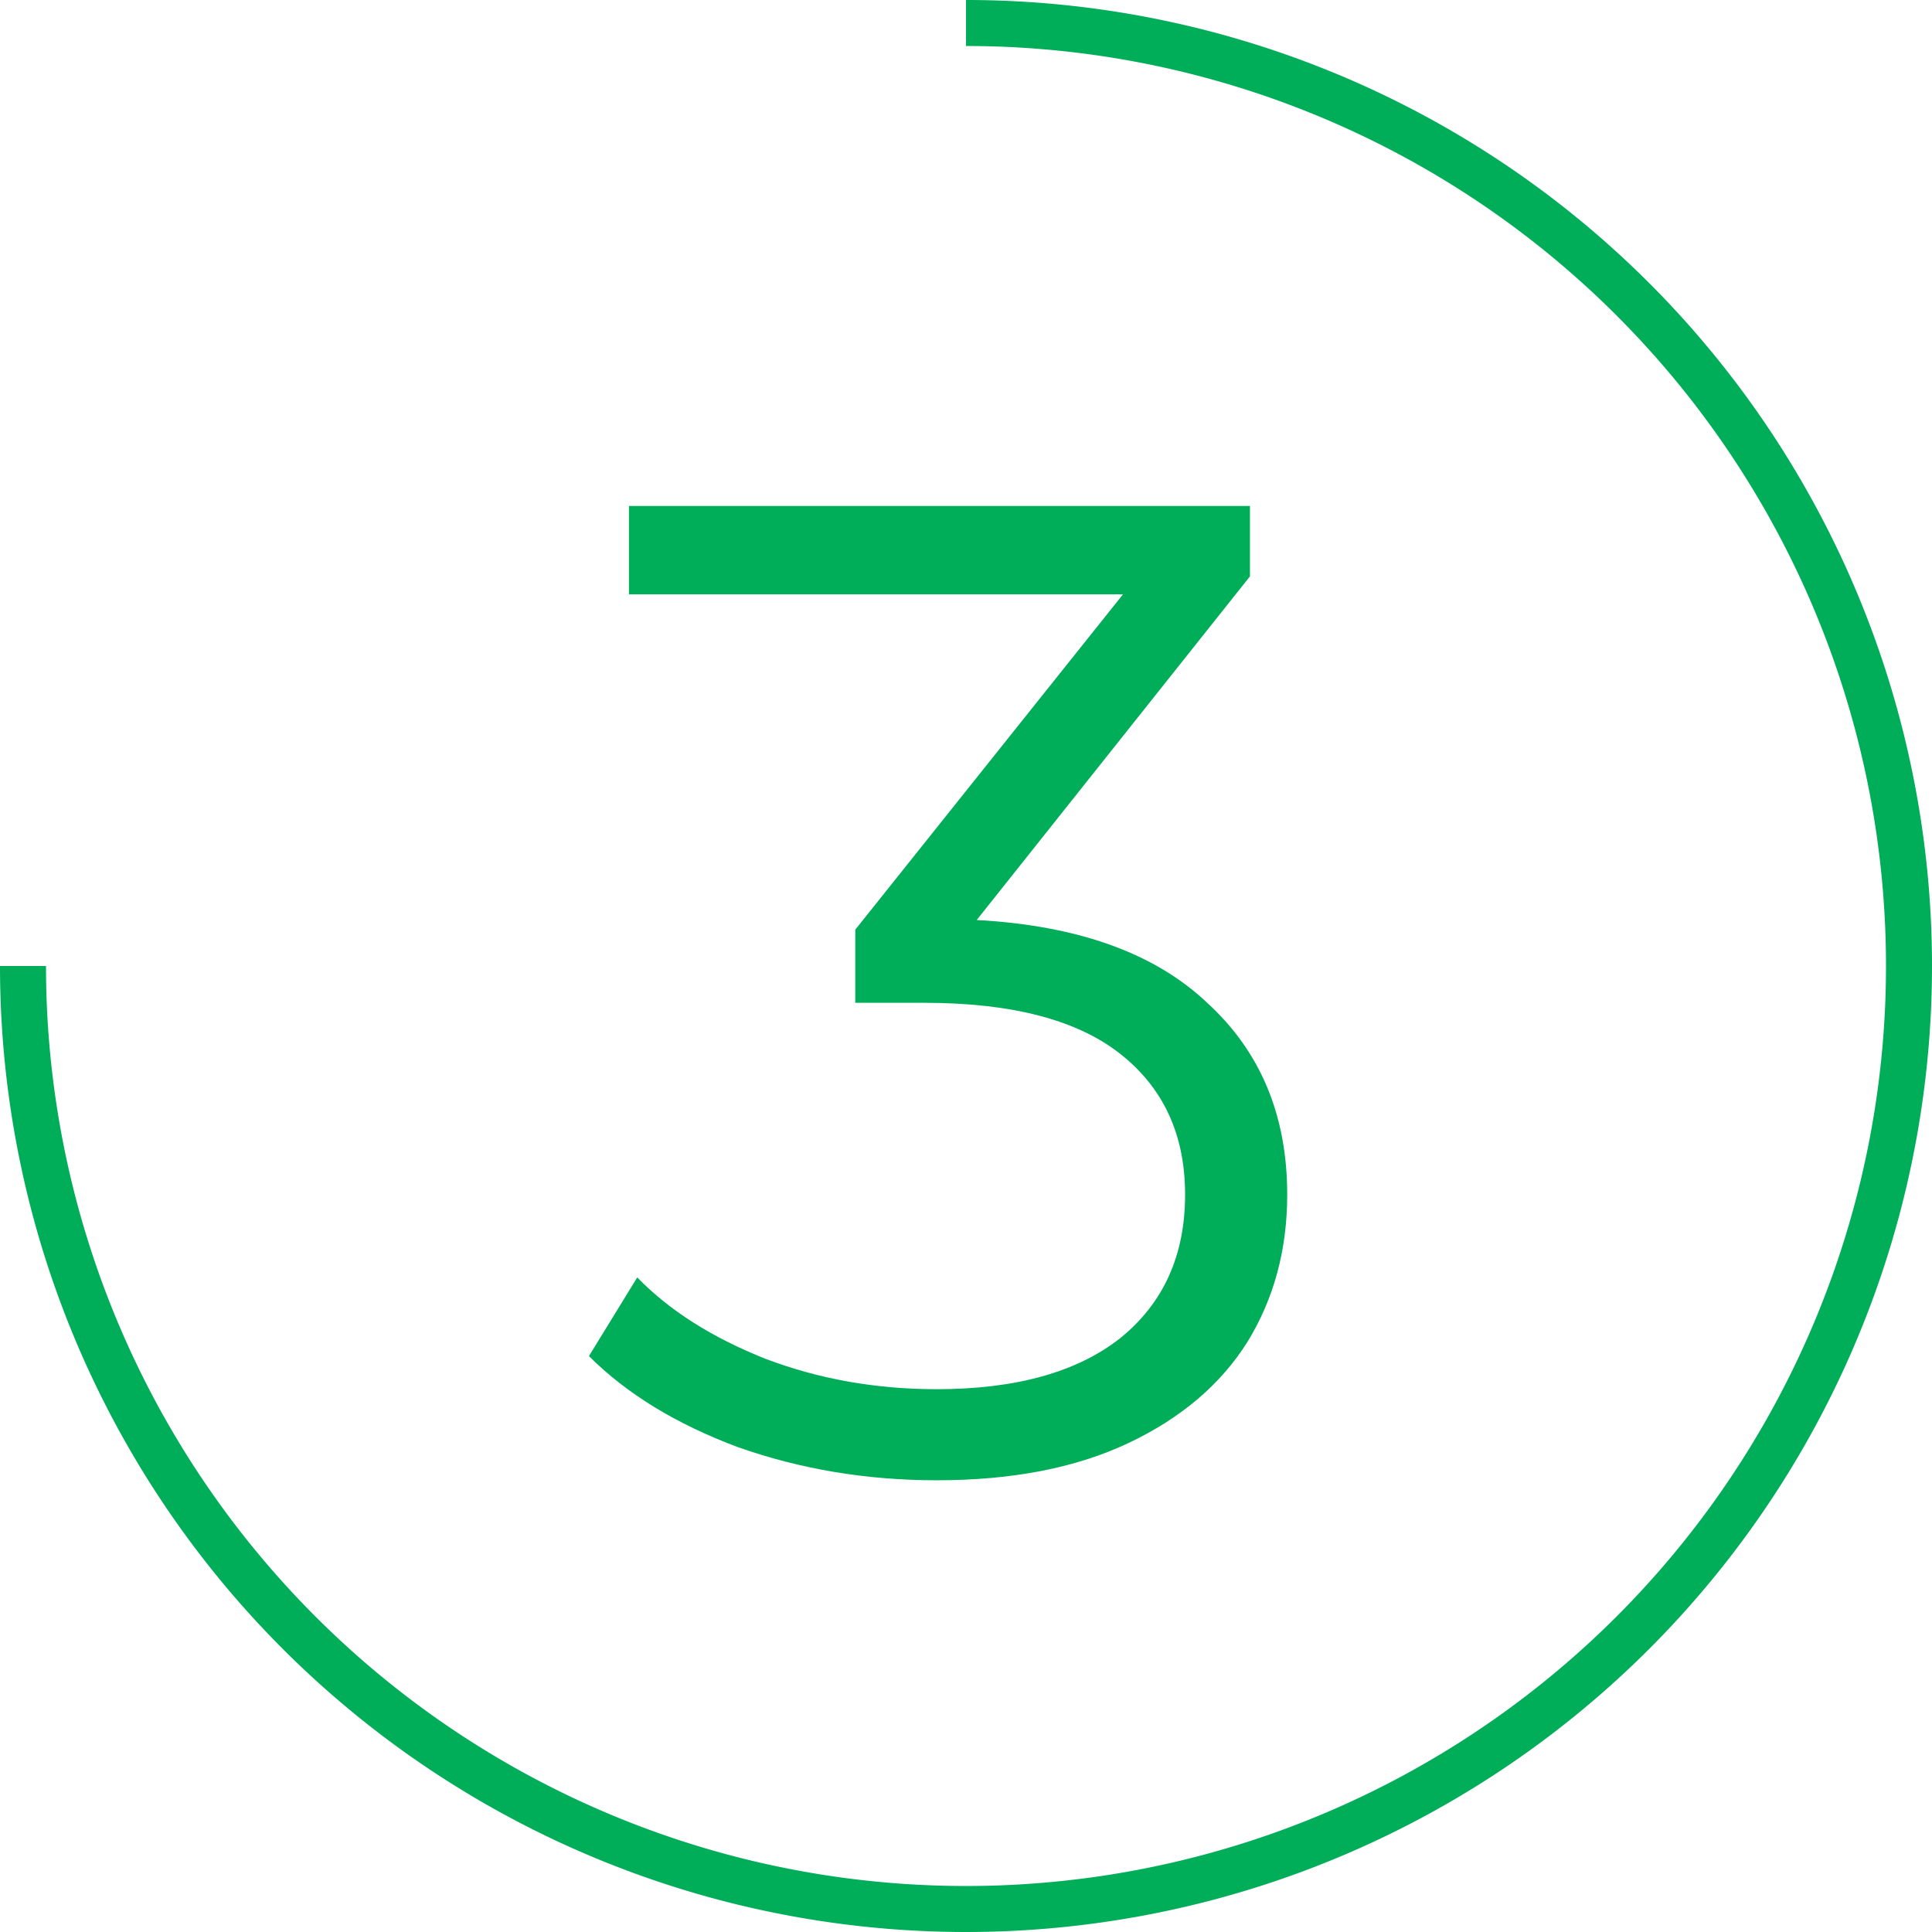 <svg width="42" height="42" fill="none" xmlns="http://www.w3.org/2000/svg"><path d="M21.233 20c2.2.12 3.87.72 5.01 1.8 1.16 1.06 1.74 2.45 1.74 4.17 0 1.2-.29 2.27-.87 3.21-.58.92-1.44 1.65-2.58 2.19-1.14.54-2.53.81-4.17.81-1.52 0-2.96-.24-4.32-.72-1.34-.5-2.42-1.16-3.24-1.98l1.05-1.71c.7.72 1.63 1.31 2.79 1.77 1.16.44 2.4.66 3.72.66 1.72 0 3.05-.37 3.99-1.11.94-.76 1.41-1.8 1.41-3.12 0-1.3-.47-2.32-1.41-3.06-.94-.74-2.36-1.11-4.26-1.11h-1.5v-1.59l5.82-7.29h-10.74V11h13.5v1.53L21.233 20z" fill="#00AD59"/><path d="M21 .5A20.5 20.5 0 11.5 21" stroke="#00AD59"/></svg>